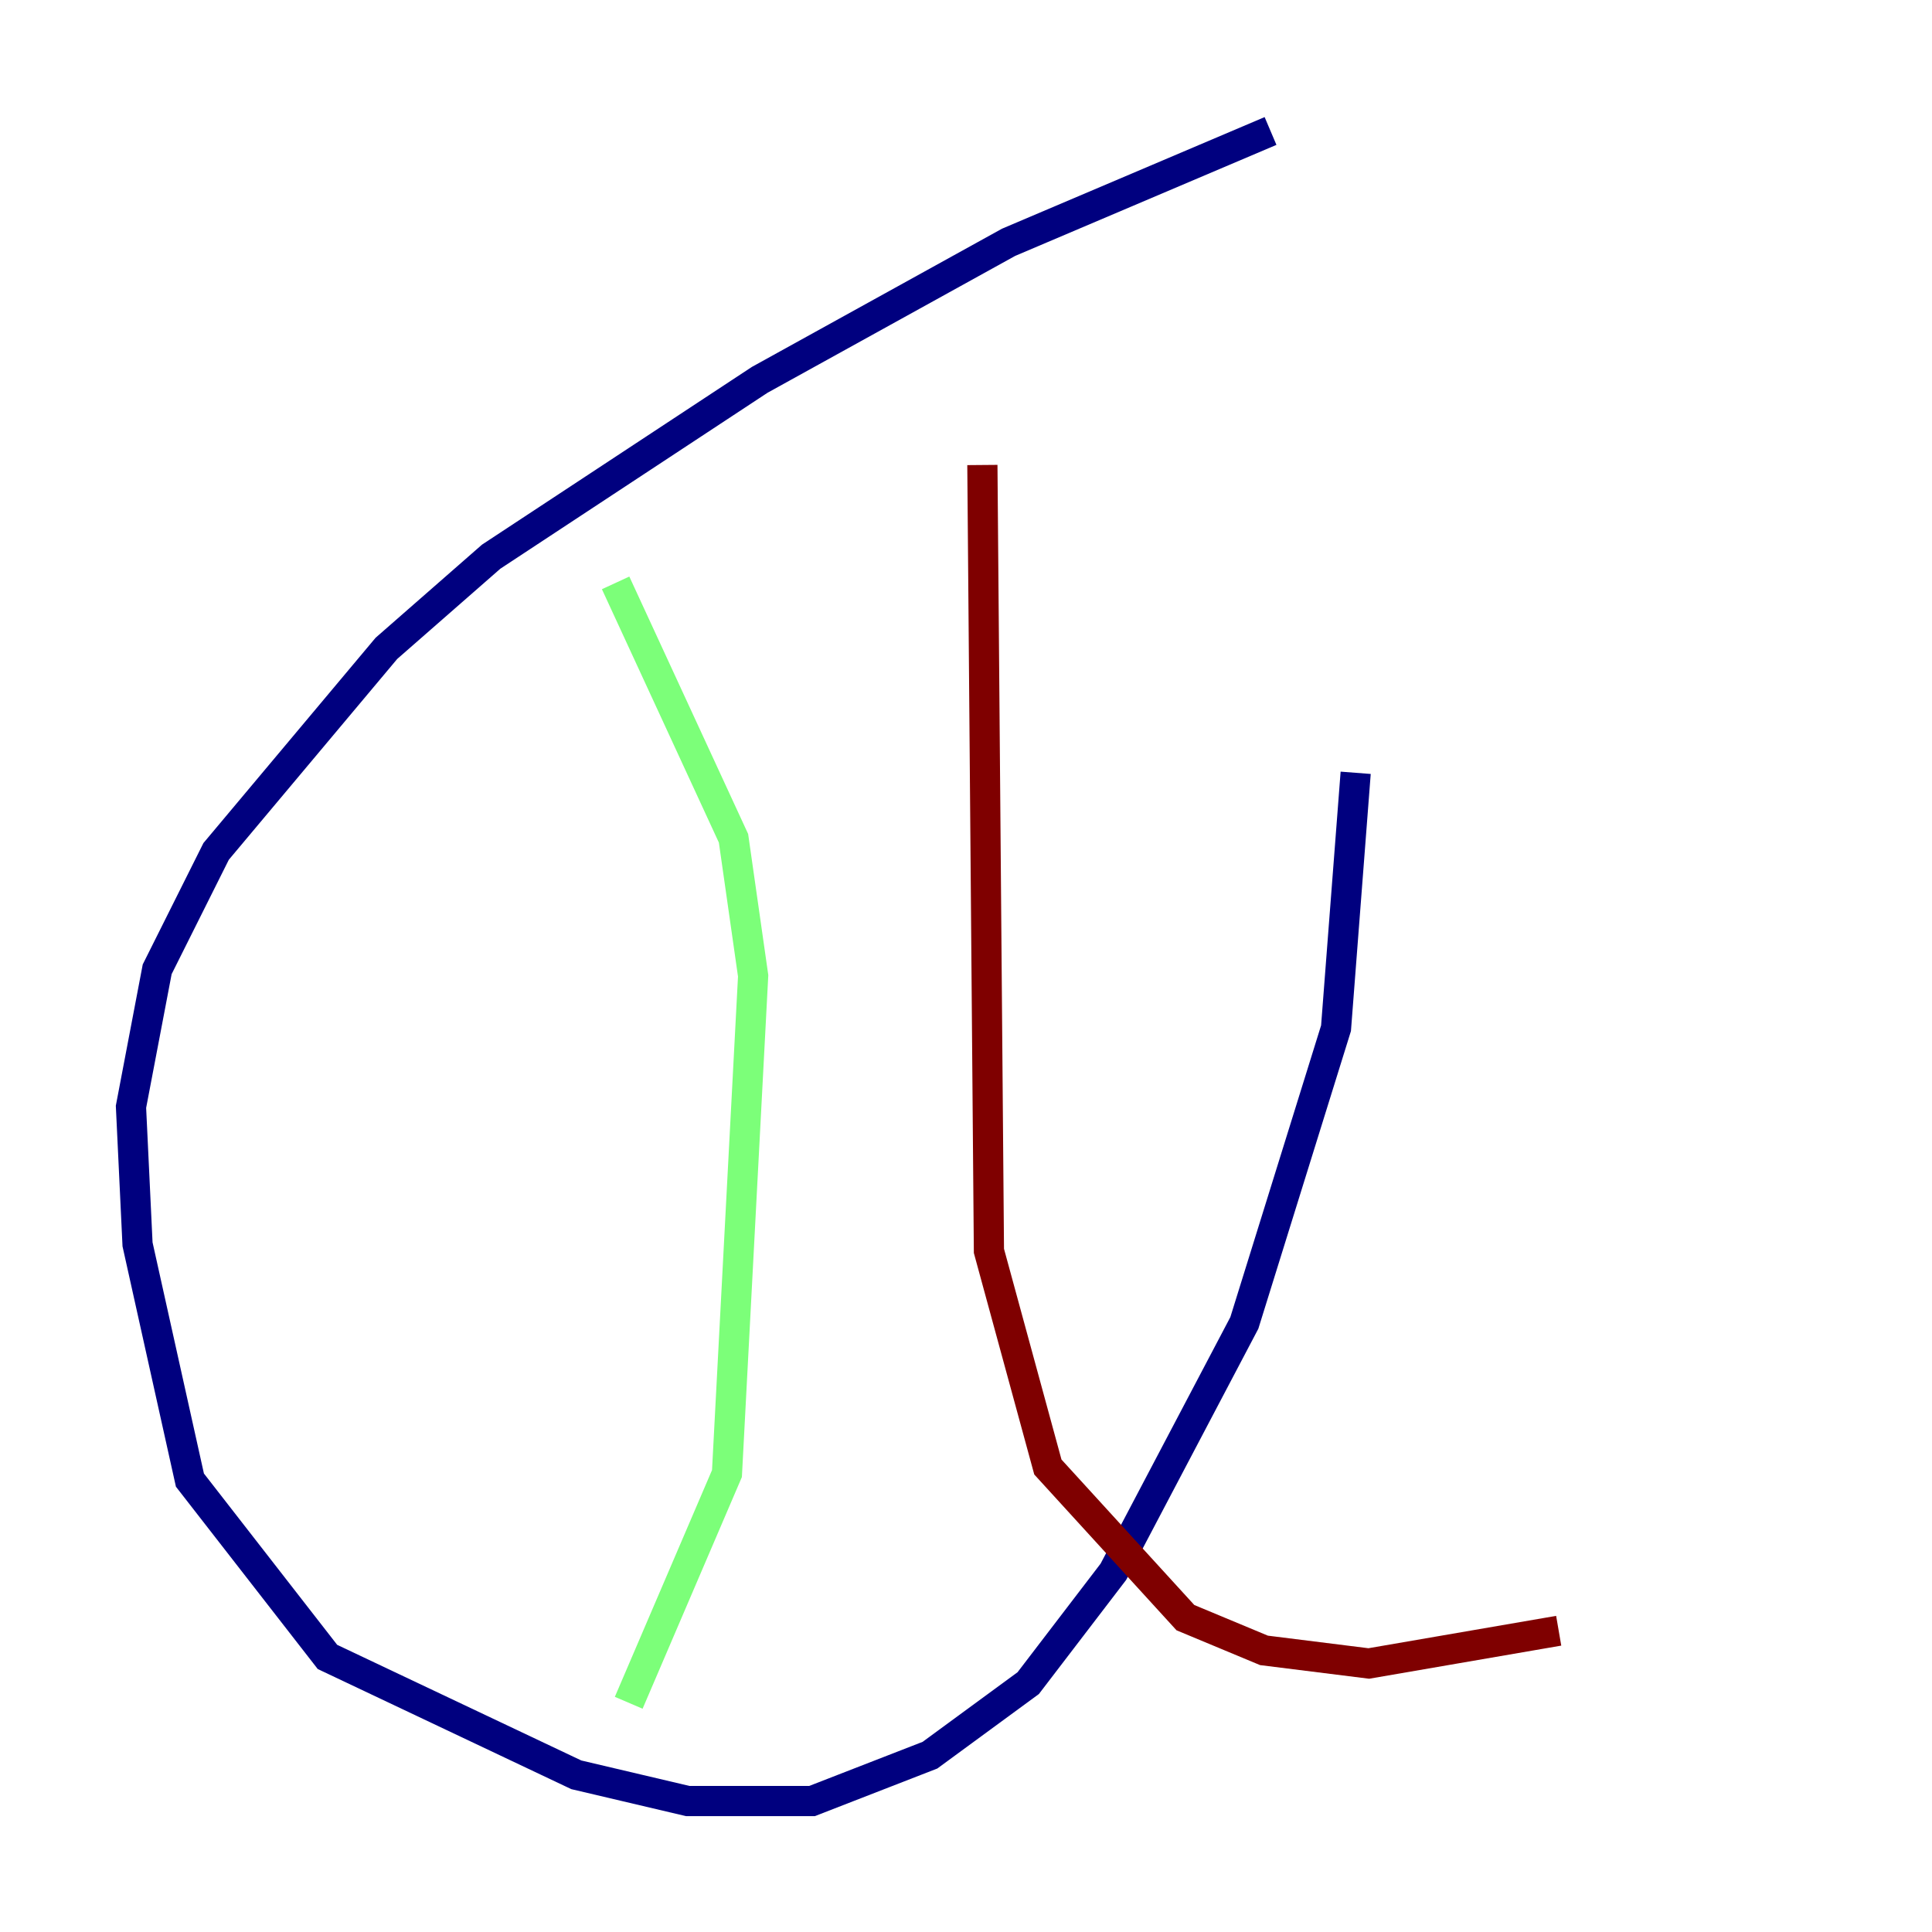<?xml version="1.0" encoding="utf-8" ?>
<svg baseProfile="tiny" height="128" version="1.2" viewBox="0,0,128,128" width="128" xmlns="http://www.w3.org/2000/svg" xmlns:ev="http://www.w3.org/2001/xml-events" xmlns:xlink="http://www.w3.org/1999/xlink"><defs /><polyline fill="none" points="84.176,8.678 66.82,16.054 50.332,25.166 32.542,36.881 25.6,42.956 14.319,56.407 10.414,64.217 8.678,73.329 9.112,82.441 12.583,98.061 21.695,109.776 38.183,117.586 45.559,119.322 53.803,119.322 61.614,116.285 68.122,111.512 73.763,104.136 82.441,87.647 88.515,68.122 89.817,51.2" stroke="#00007f" stroke-width="2" /><polyline fill="none" points="40.786,38.617 48.597,55.539 49.898,64.651 48.163,97.627 41.654,112.814" stroke="#7cff79" stroke-width="2" /><polyline fill="none" points="65.085,30.807 65.519,82.875 69.424,97.193 78.536,107.173 83.742,109.342 90.685,110.21 103.268,108.041" stroke="#7f0000" stroke-width="2" /></svg>